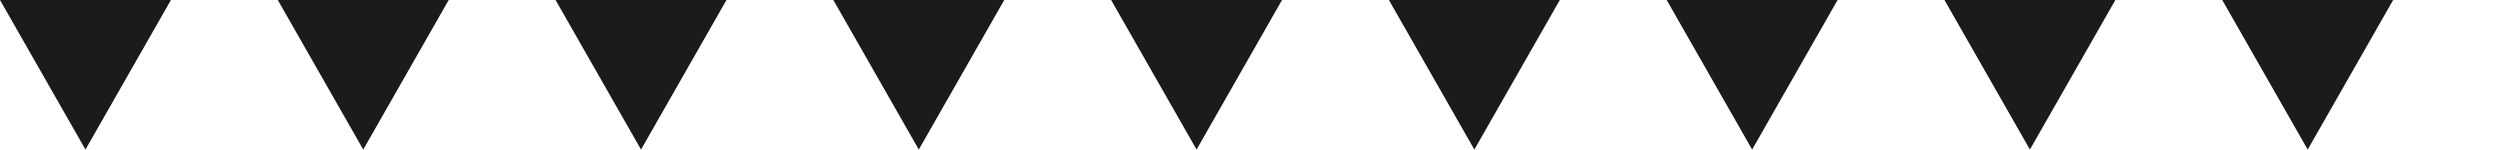 <svg xmlns="http://www.w3.org/2000/svg" xmlns:xlink="http://www.w3.org/1999/xlink" width="117" height="7" viewBox="0 0 117 7">
  <defs>
    <clipPath id="clip-path">
      <rect width="117" height="7" fill="none"/>
    </clipPath>
  </defs>
  <g id="Repeat_Grid_2" data-name="Repeat Grid 2" clip-path="url(#clip-path)">
    <path id="Polygon_1" data-name="Polygon 1" d="M4,0,8,7H0Z" transform="translate(8 7) rotate(180)" fill="#1b1b1c"/>
    <g transform="translate(13)">
      <path id="Polygon_1-2" data-name="Polygon 1" d="M4,0,8,7H0Z" transform="translate(8 7) rotate(180)" fill="#1b1b1c"/>
    </g>
    <g transform="translate(26)">
      <path id="Polygon_1-3" data-name="Polygon 1" d="M4,0,8,7H0Z" transform="translate(8 7) rotate(180)" fill="#1b1b1c"/>
    </g>
    <g transform="translate(39)">
      <path id="Polygon_1-4" data-name="Polygon 1" d="M4,0,8,7H0Z" transform="translate(8 7) rotate(180)" fill="#1b1b1c"/>
    </g>
    <g transform="translate(52)">
      <path id="Polygon_1-5" data-name="Polygon 1" d="M4,0,8,7H0Z" transform="translate(8 7) rotate(180)" fill="#1b1b1c"/>
    </g>
    <g transform="translate(65)">
      <path id="Polygon_1-6" data-name="Polygon 1" d="M4,0,8,7H0Z" transform="translate(8 7) rotate(180)" fill="#1b1b1c"/>
    </g>
    <g transform="translate(78)">
      <path id="Polygon_1-7" data-name="Polygon 1" d="M4,0,8,7H0Z" transform="translate(8 7) rotate(180)" fill="#1b1b1c"/>
    </g>
    <g transform="translate(91)">
      <path id="Polygon_1-8" data-name="Polygon 1" d="M4,0,8,7H0Z" transform="translate(8 7) rotate(180)" fill="#1b1b1c"/>
    </g>
    <g transform="translate(104)">
      <path id="Polygon_1-9" data-name="Polygon 1" d="M4,0,8,7H0Z" transform="translate(8 7) rotate(180)" fill="#1b1b1c"/>
    </g>
  </g>
</svg>
